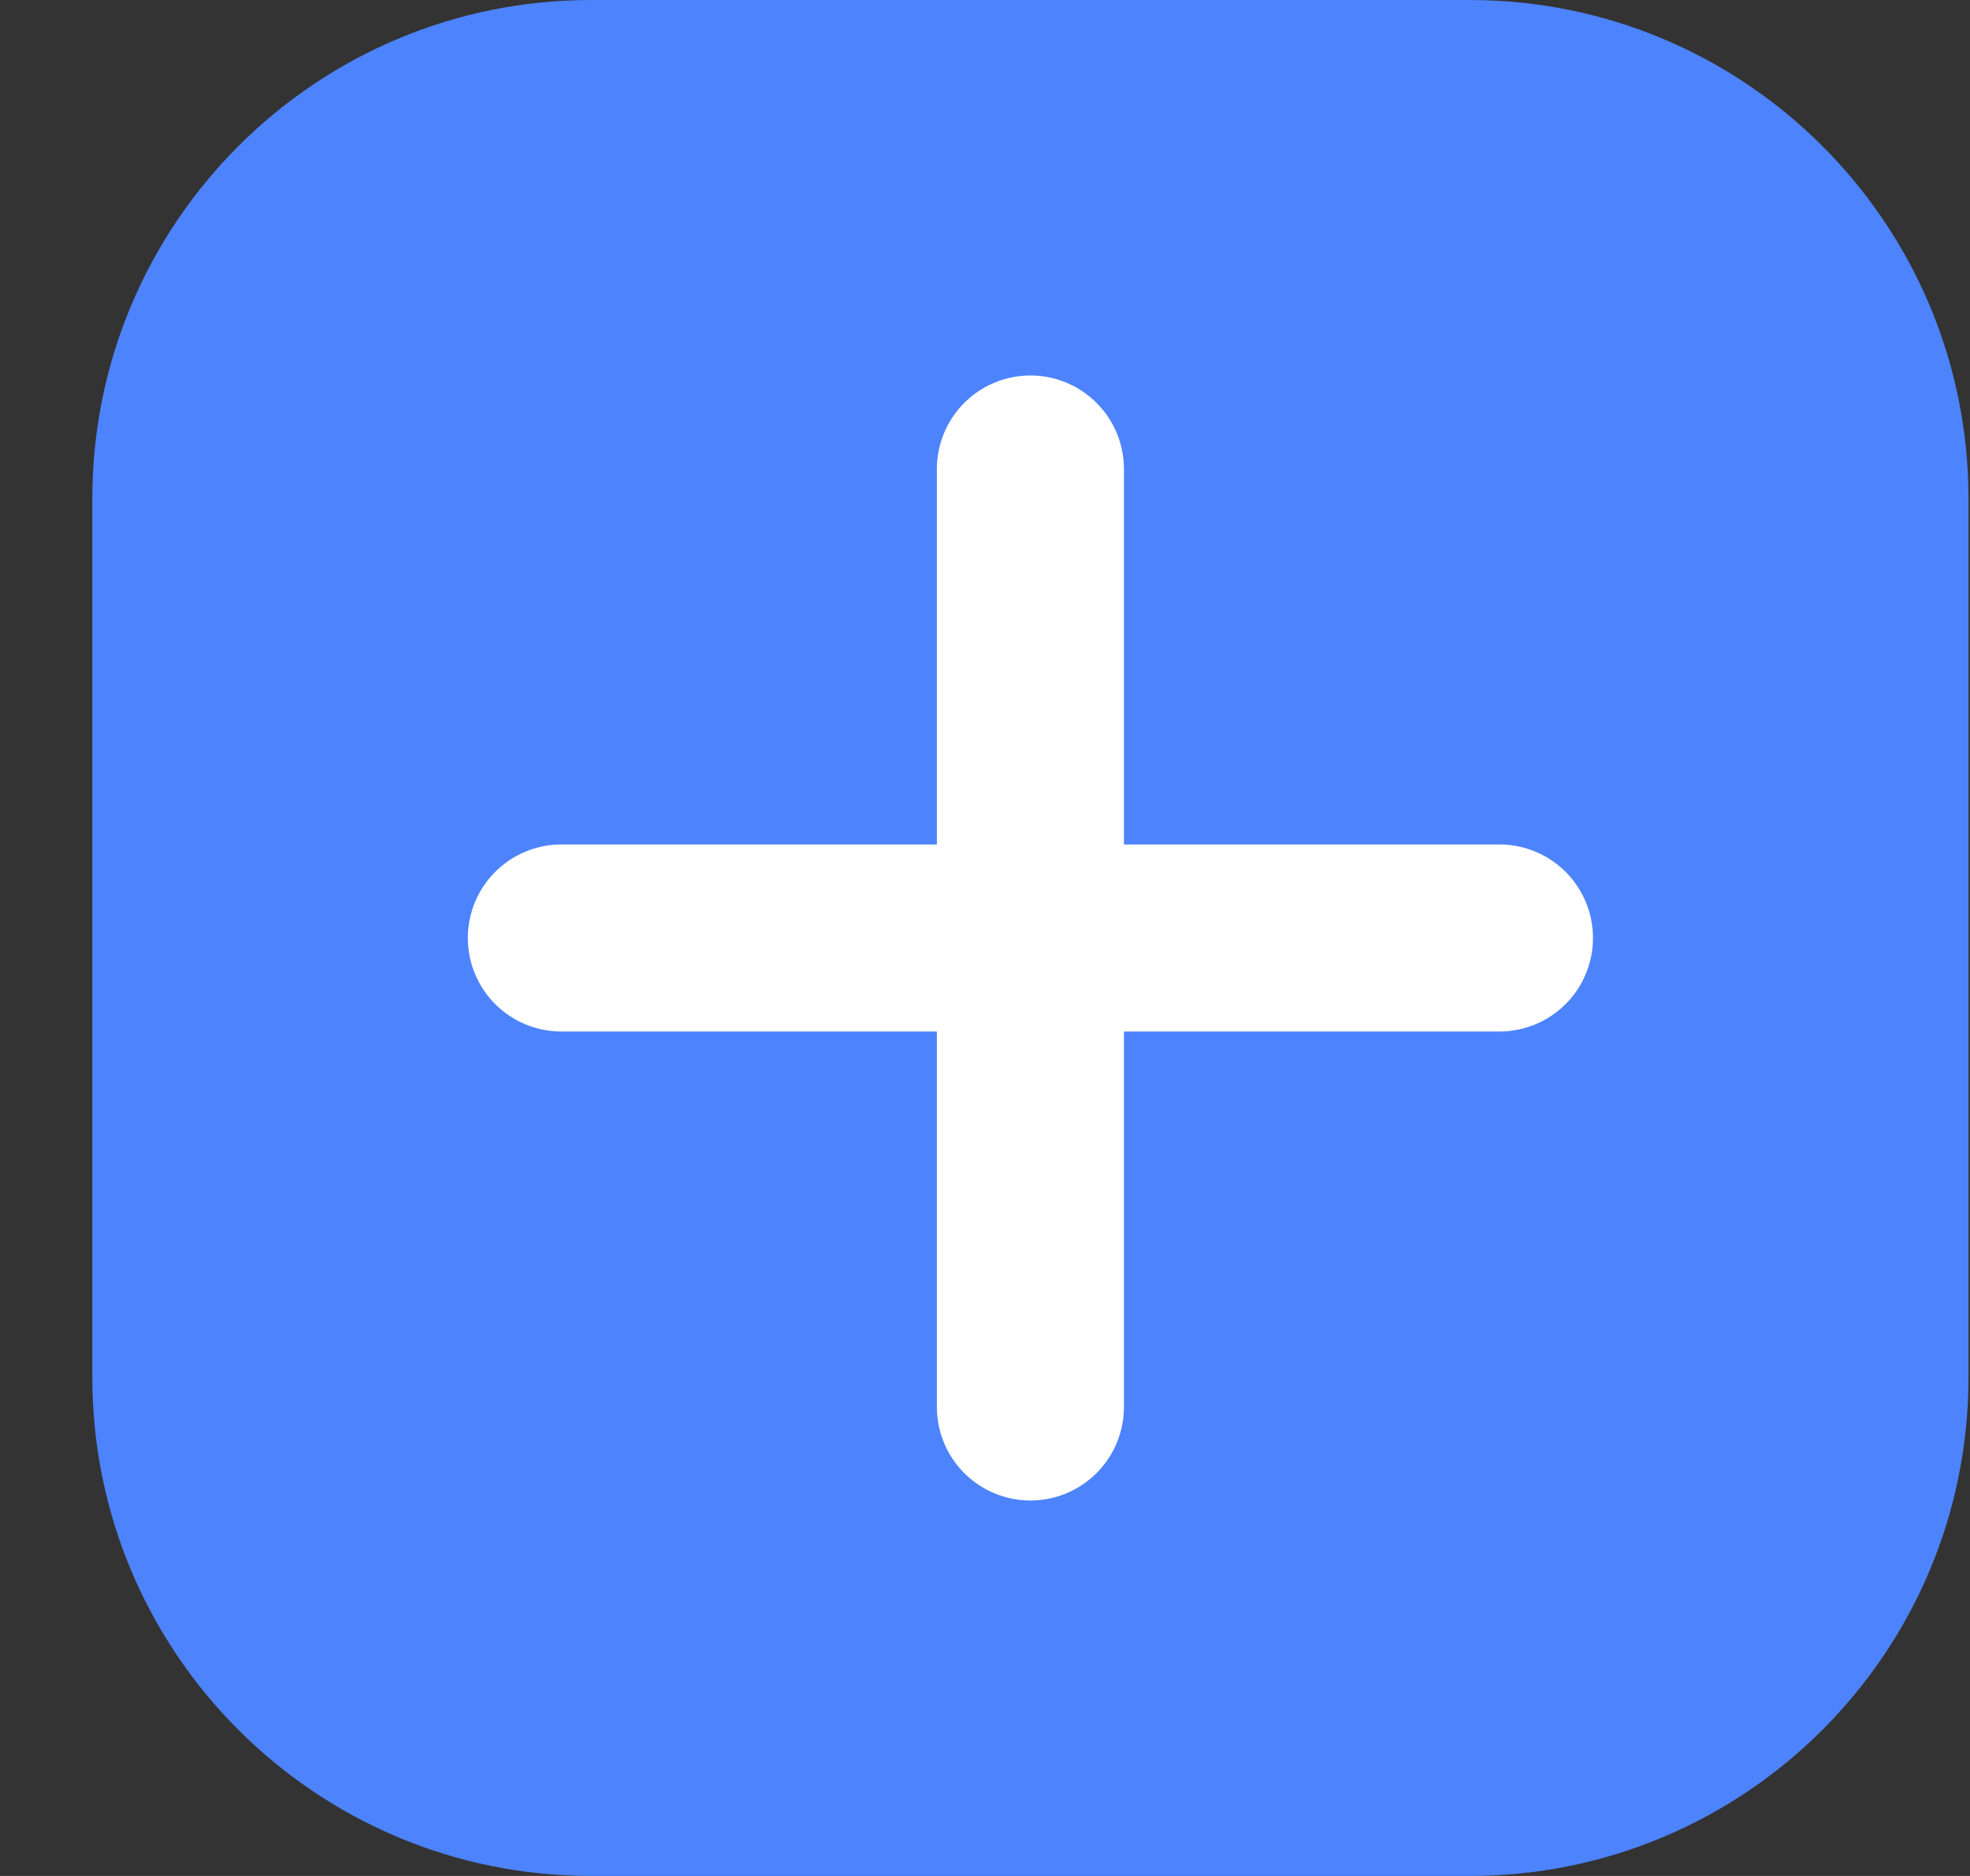 <svg width="21" height="20" viewBox="0 0 21 20" fill="none" xmlns="http://www.w3.org/2000/svg">
<rect x="0" y="0" width="21" height="20" fill="#333333" stroke="none"/>
<path d="M0.984 5.317C0.984 2.381 3.365 0 6.301 0H15.667C18.604 0 20.984 2.381 20.984 5.317V14.683C20.984 17.619 18.604 20 15.667 20H6.301C3.365 20 0.984 17.619 0.984 14.683V5.317Z" fill="#4D83FD"/>
<path d="M10.984 5L10.984 15" stroke="white" stroke-width="1.994" stroke-linecap="round"/>
<path d="M5.984 10L15.984 10" stroke="white" stroke-width="1.994" stroke-linecap="round"/>
</svg>
